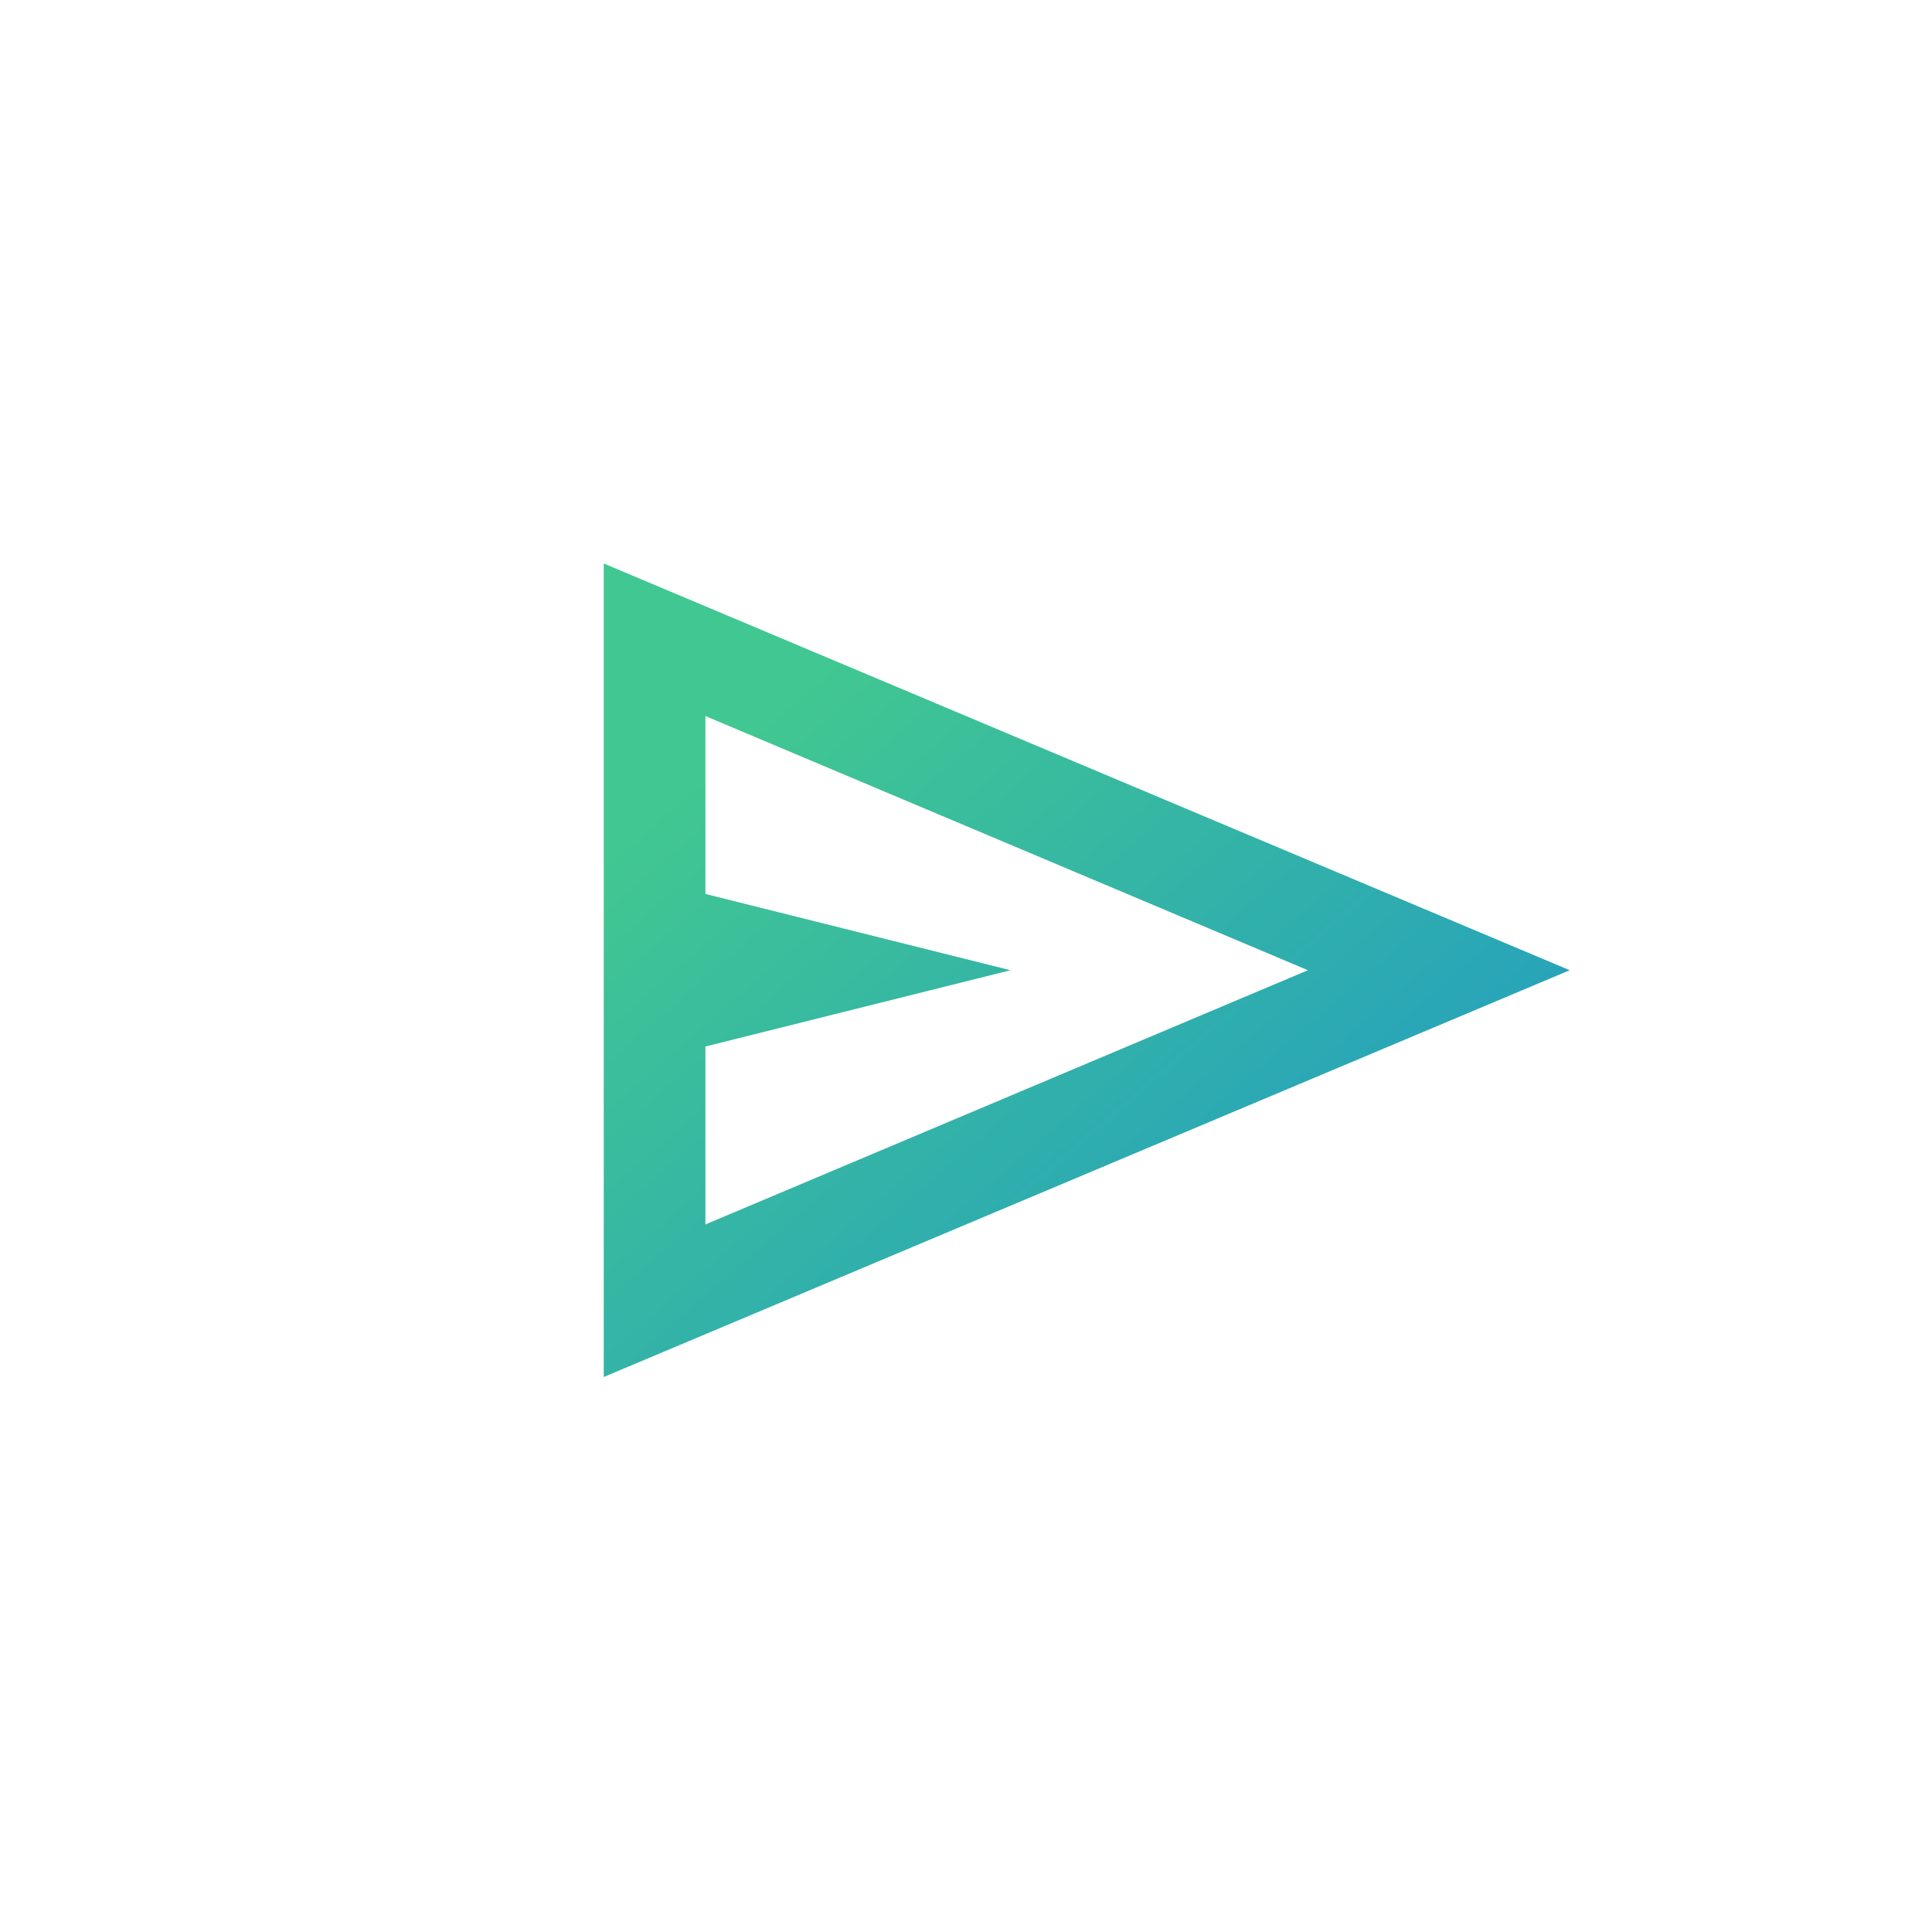 <svg width="48" height="48" viewBox="0 0 48 48" fill="none" xmlns="http://www.w3.org/2000/svg">
<g id="Icons/send">
<path id="send" d="M15 34.211V14L39 24.105L15 34.211ZM17.526 30.421L32.495 24.105L17.526 17.79V22.21L25.105 24.105L17.526 26V30.421Z" fill="url(#paint0_linear_64_1841)"/>
</g>
<defs>
<linearGradient id="paint0_linear_64_1841" x1="19.138" y1="17.684" x2="63.647" y2="68.998" gradientUnits="userSpaceOnUse">
<stop stop-color="#41C791"/>
<stop offset="0.62" stop-color="#0674F0"/>
<stop offset="0.68" stop-color="#6961B5"/>
<stop offset="0.813" stop-color="#F34660"/>
<stop offset="1" stop-color="#EE078D"/>
</linearGradient>
</defs>
</svg>

